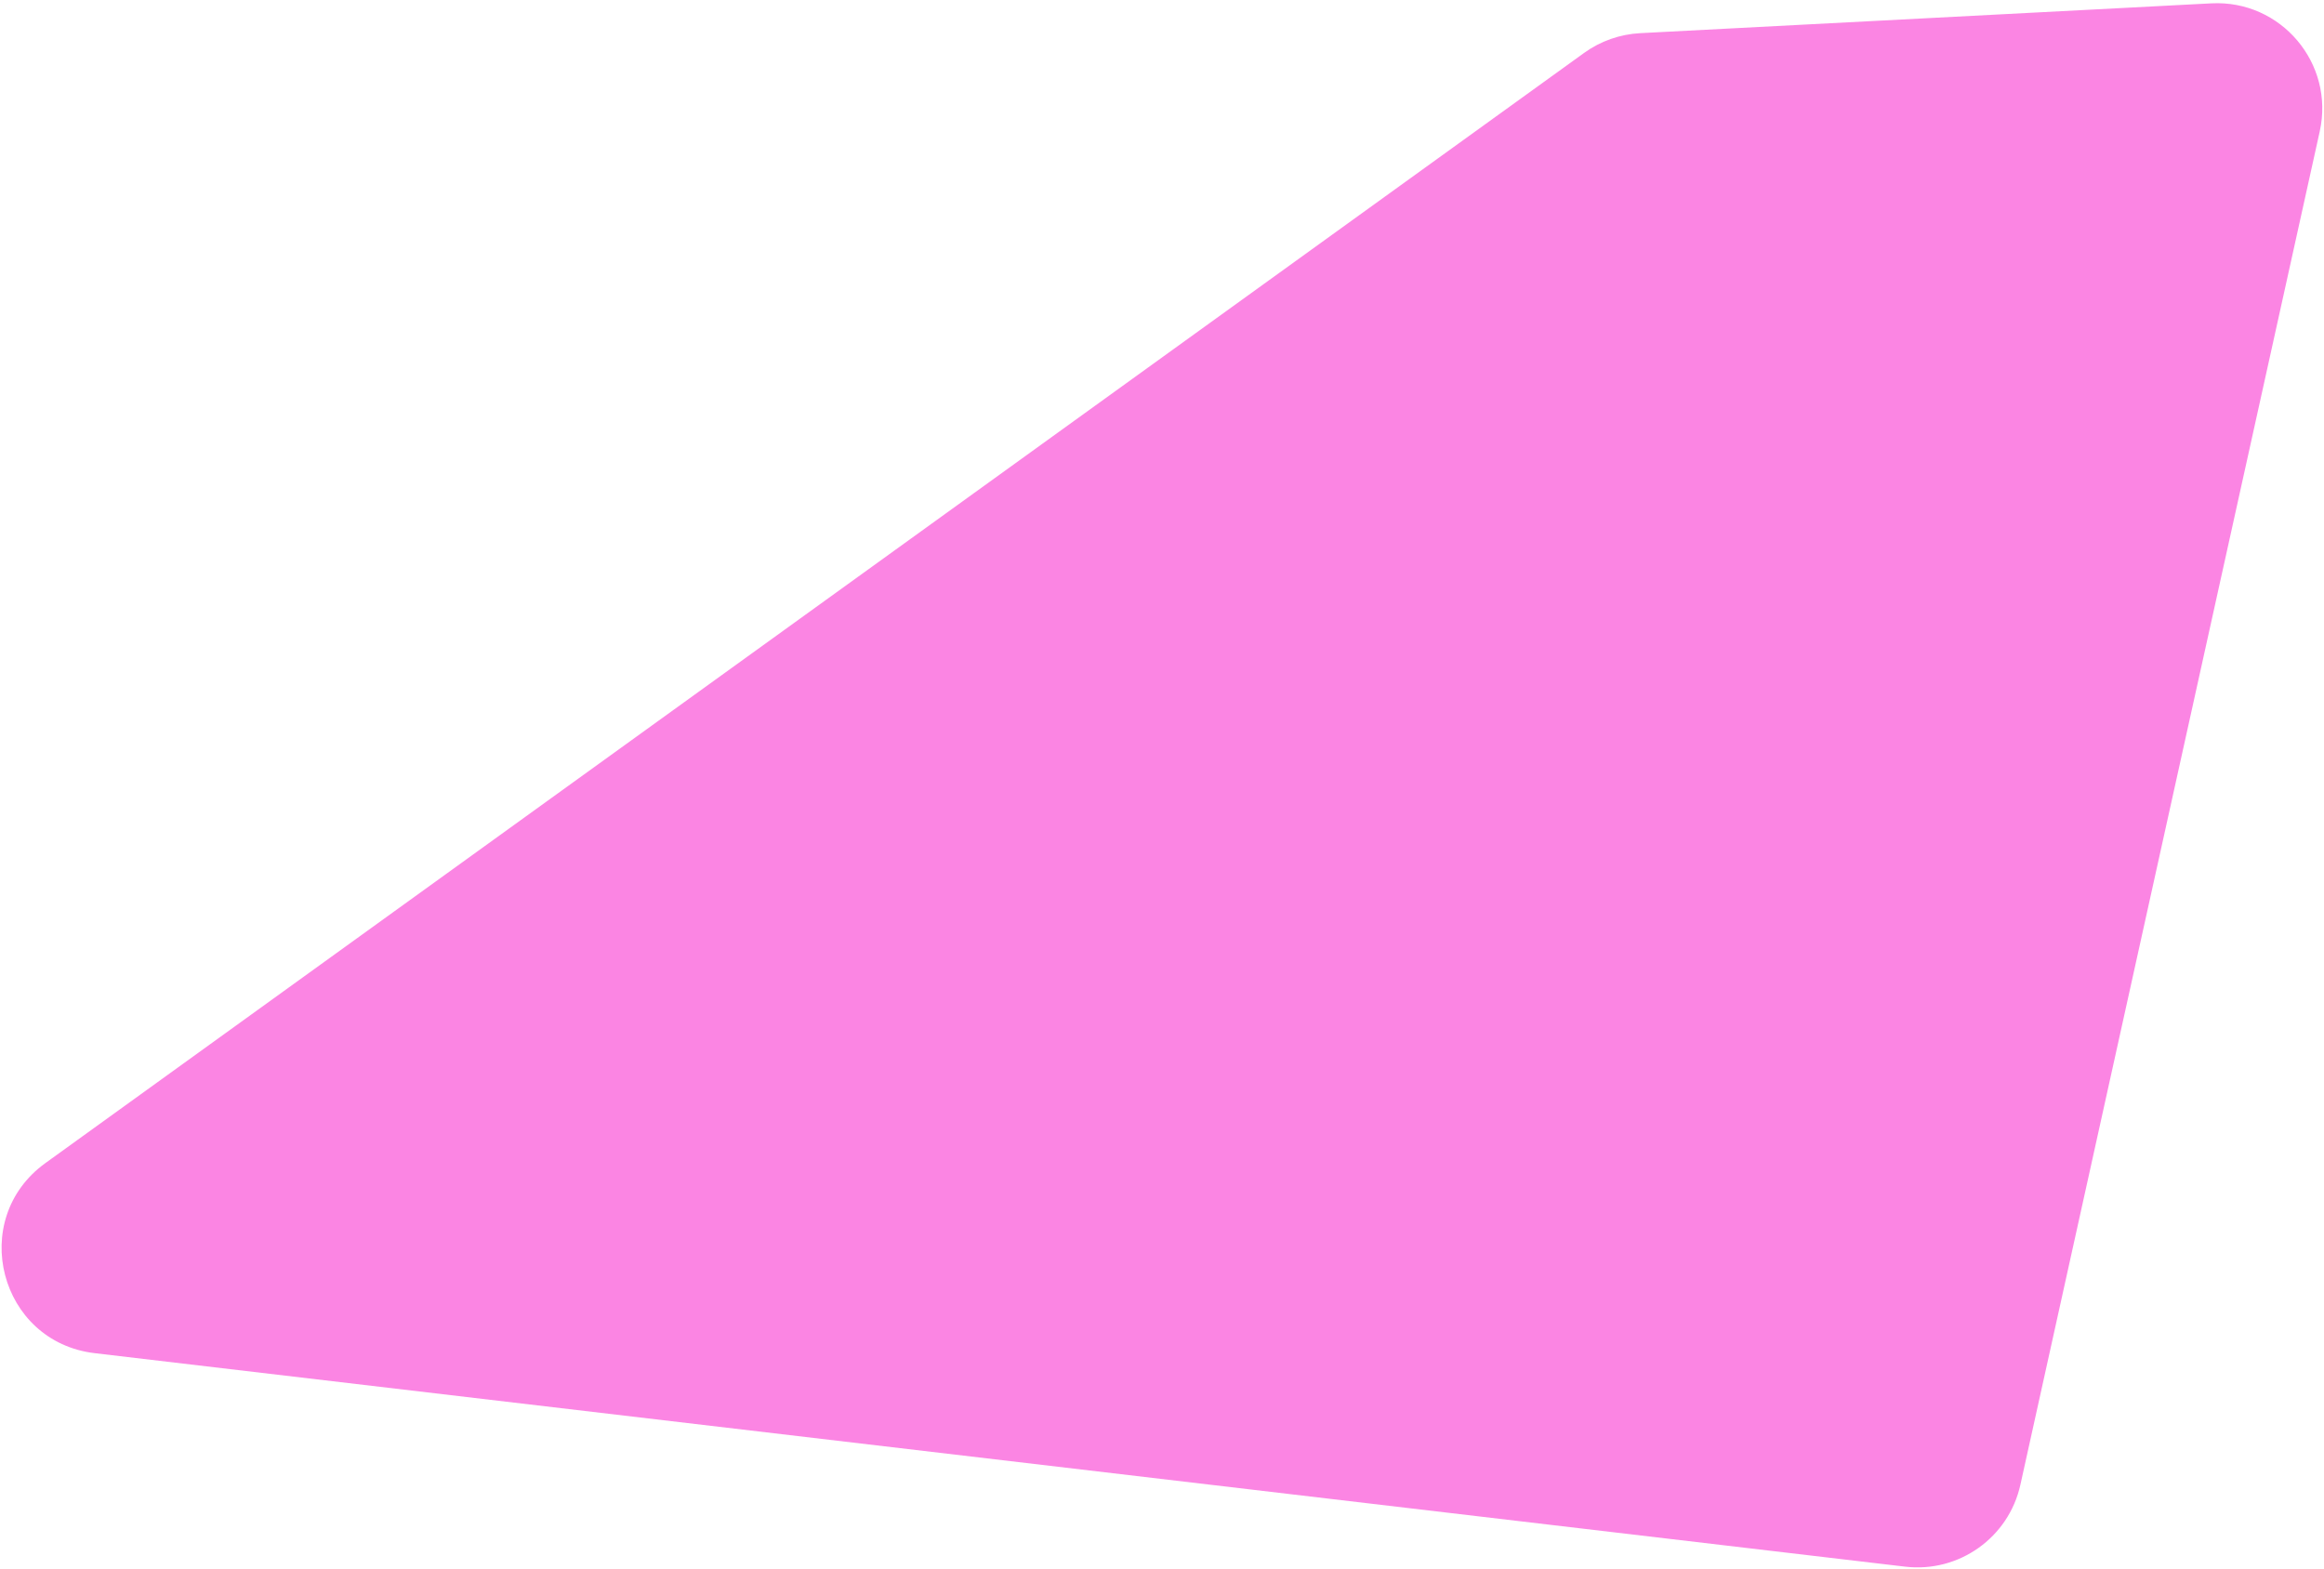 <svg width="600" height="405" viewBox="0 0 600 405" fill="none" xmlns="http://www.w3.org/2000/svg">
<path d="M408.969 13.668L11.725 300.309C-8.392 314.825 -0.178 346.488 24.459 349.394L491.863 404.514C505.739 406.15 518.598 397.011 521.616 383.369L598.903 33.911C602.785 16.355 588.874 -0.073 570.918 0.864L423.471 8.561C418.246 8.834 413.211 10.607 408.969 13.668Z" fill="#FB85E3"/>
</svg>
